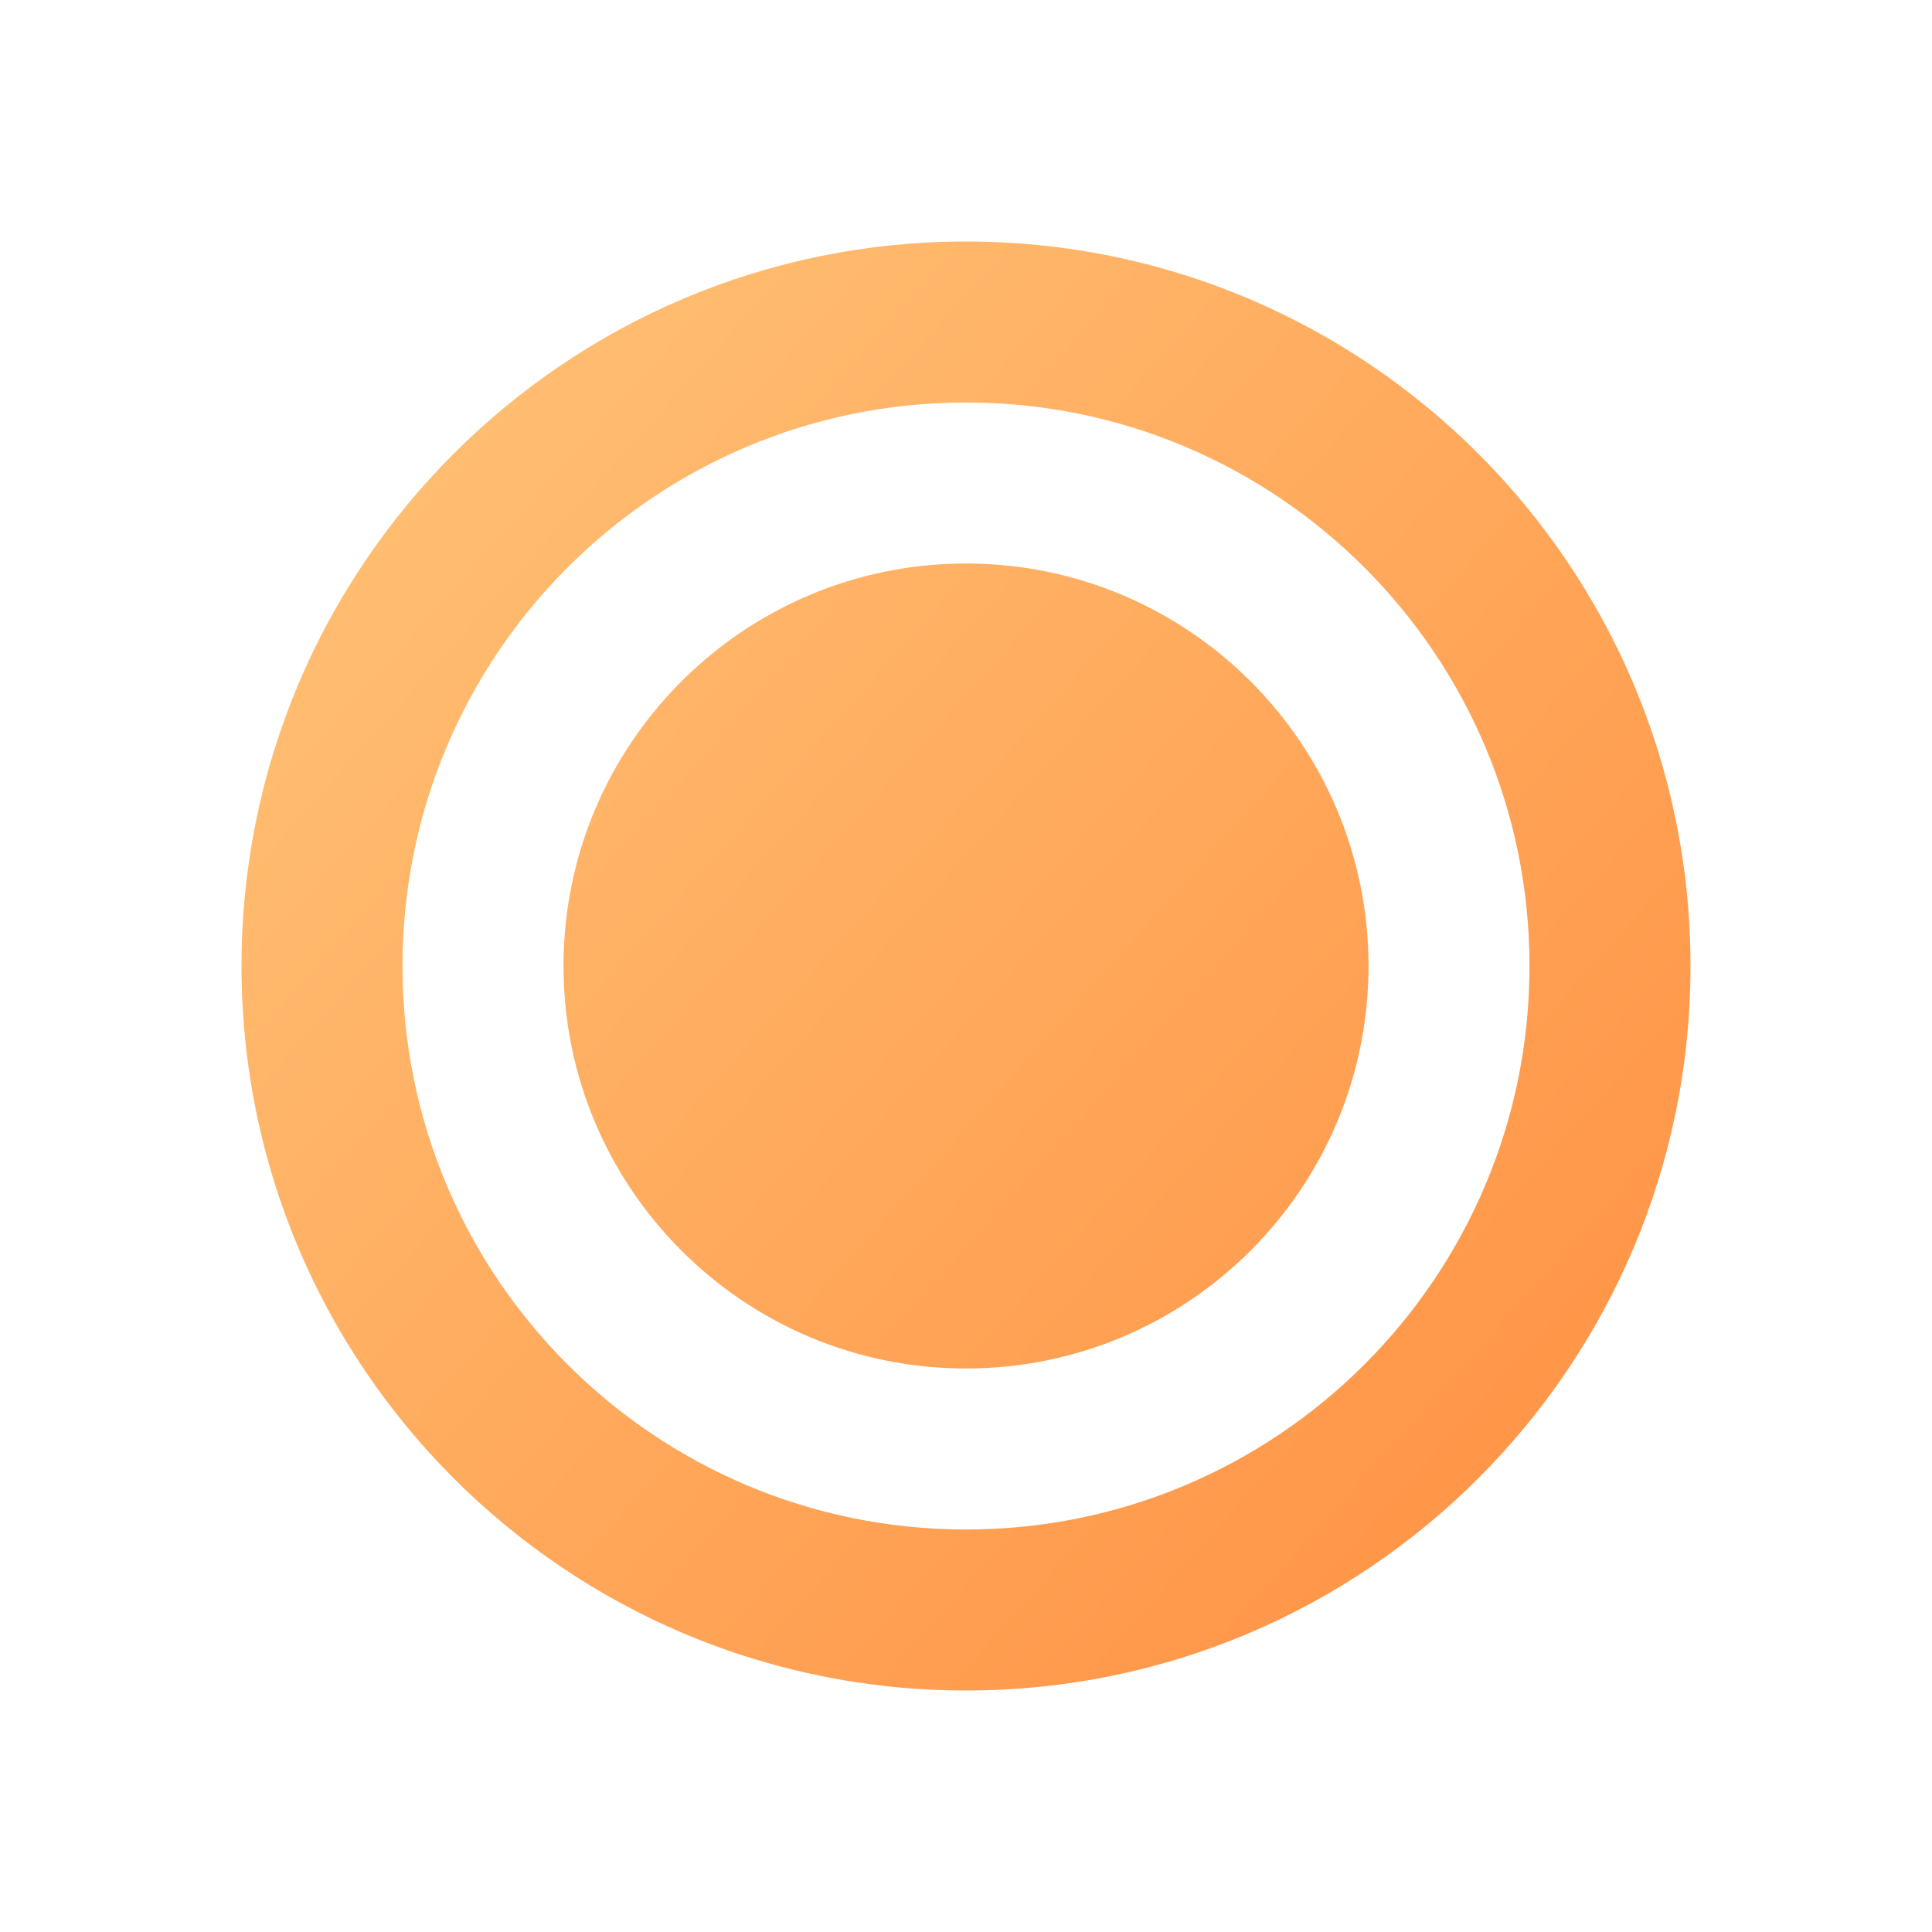 <?xml version="1.0" encoding="UTF-8"?>
<svg width="24px" height="24px" viewBox="0 0 24 24" version="1.1" xmlns="http://www.w3.org/2000/svg" xmlns:xlink="http://www.w3.org/1999/xlink">
    <!-- Generator: Sketch 49.3 (51167) - http://www.bohemiancoding.com/sketch -->
    <title>ic_radio_active</title>
    <desc>Created with Sketch.</desc>
    <defs>
        <linearGradient x1="1.694%" y1="1.509%" x2="100%" y2="89.073%" id="linearGradient-1">
            <stop stop-color="#FFC478" offset="0%"></stop>
            <stop stop-color="#FF9143" offset="100%"></stop>
        </linearGradient>
    </defs>
    <g id="Symbols" stroke="none" stroke-width="1" fill="none" fill-rule="evenodd">
        <g id="Icon/ic_radio_active">
            <g id="ic_radio_active">
                <polygon points="0 0 24 0 24 24 0 24"></polygon>
                <path d="M12,19 C15.866,19 19,15.866 19,12 C19,8.134 15.866,5 12,5 C8.134,5 5,8.134 5,12 C5,15.866 8.134,19 12,19 Z M12,21 C7.029,21 3,16.971 3,12 C3,7.029 7.029,3 12,3 C16.971,3 21,7.029 21,12 C21,16.971 16.971,21 12,21 Z M12,17 C14.761,17 17,14.761 17,12 C17,9.239 14.761,7 12,7 C9.239,7 7,9.239 7,12 C7,14.761 9.239,17 12,17 Z" fill="url(#linearGradient-1)" fill-rule="nonzero"></path>
            </g>
        </g>
    </g>
</svg>